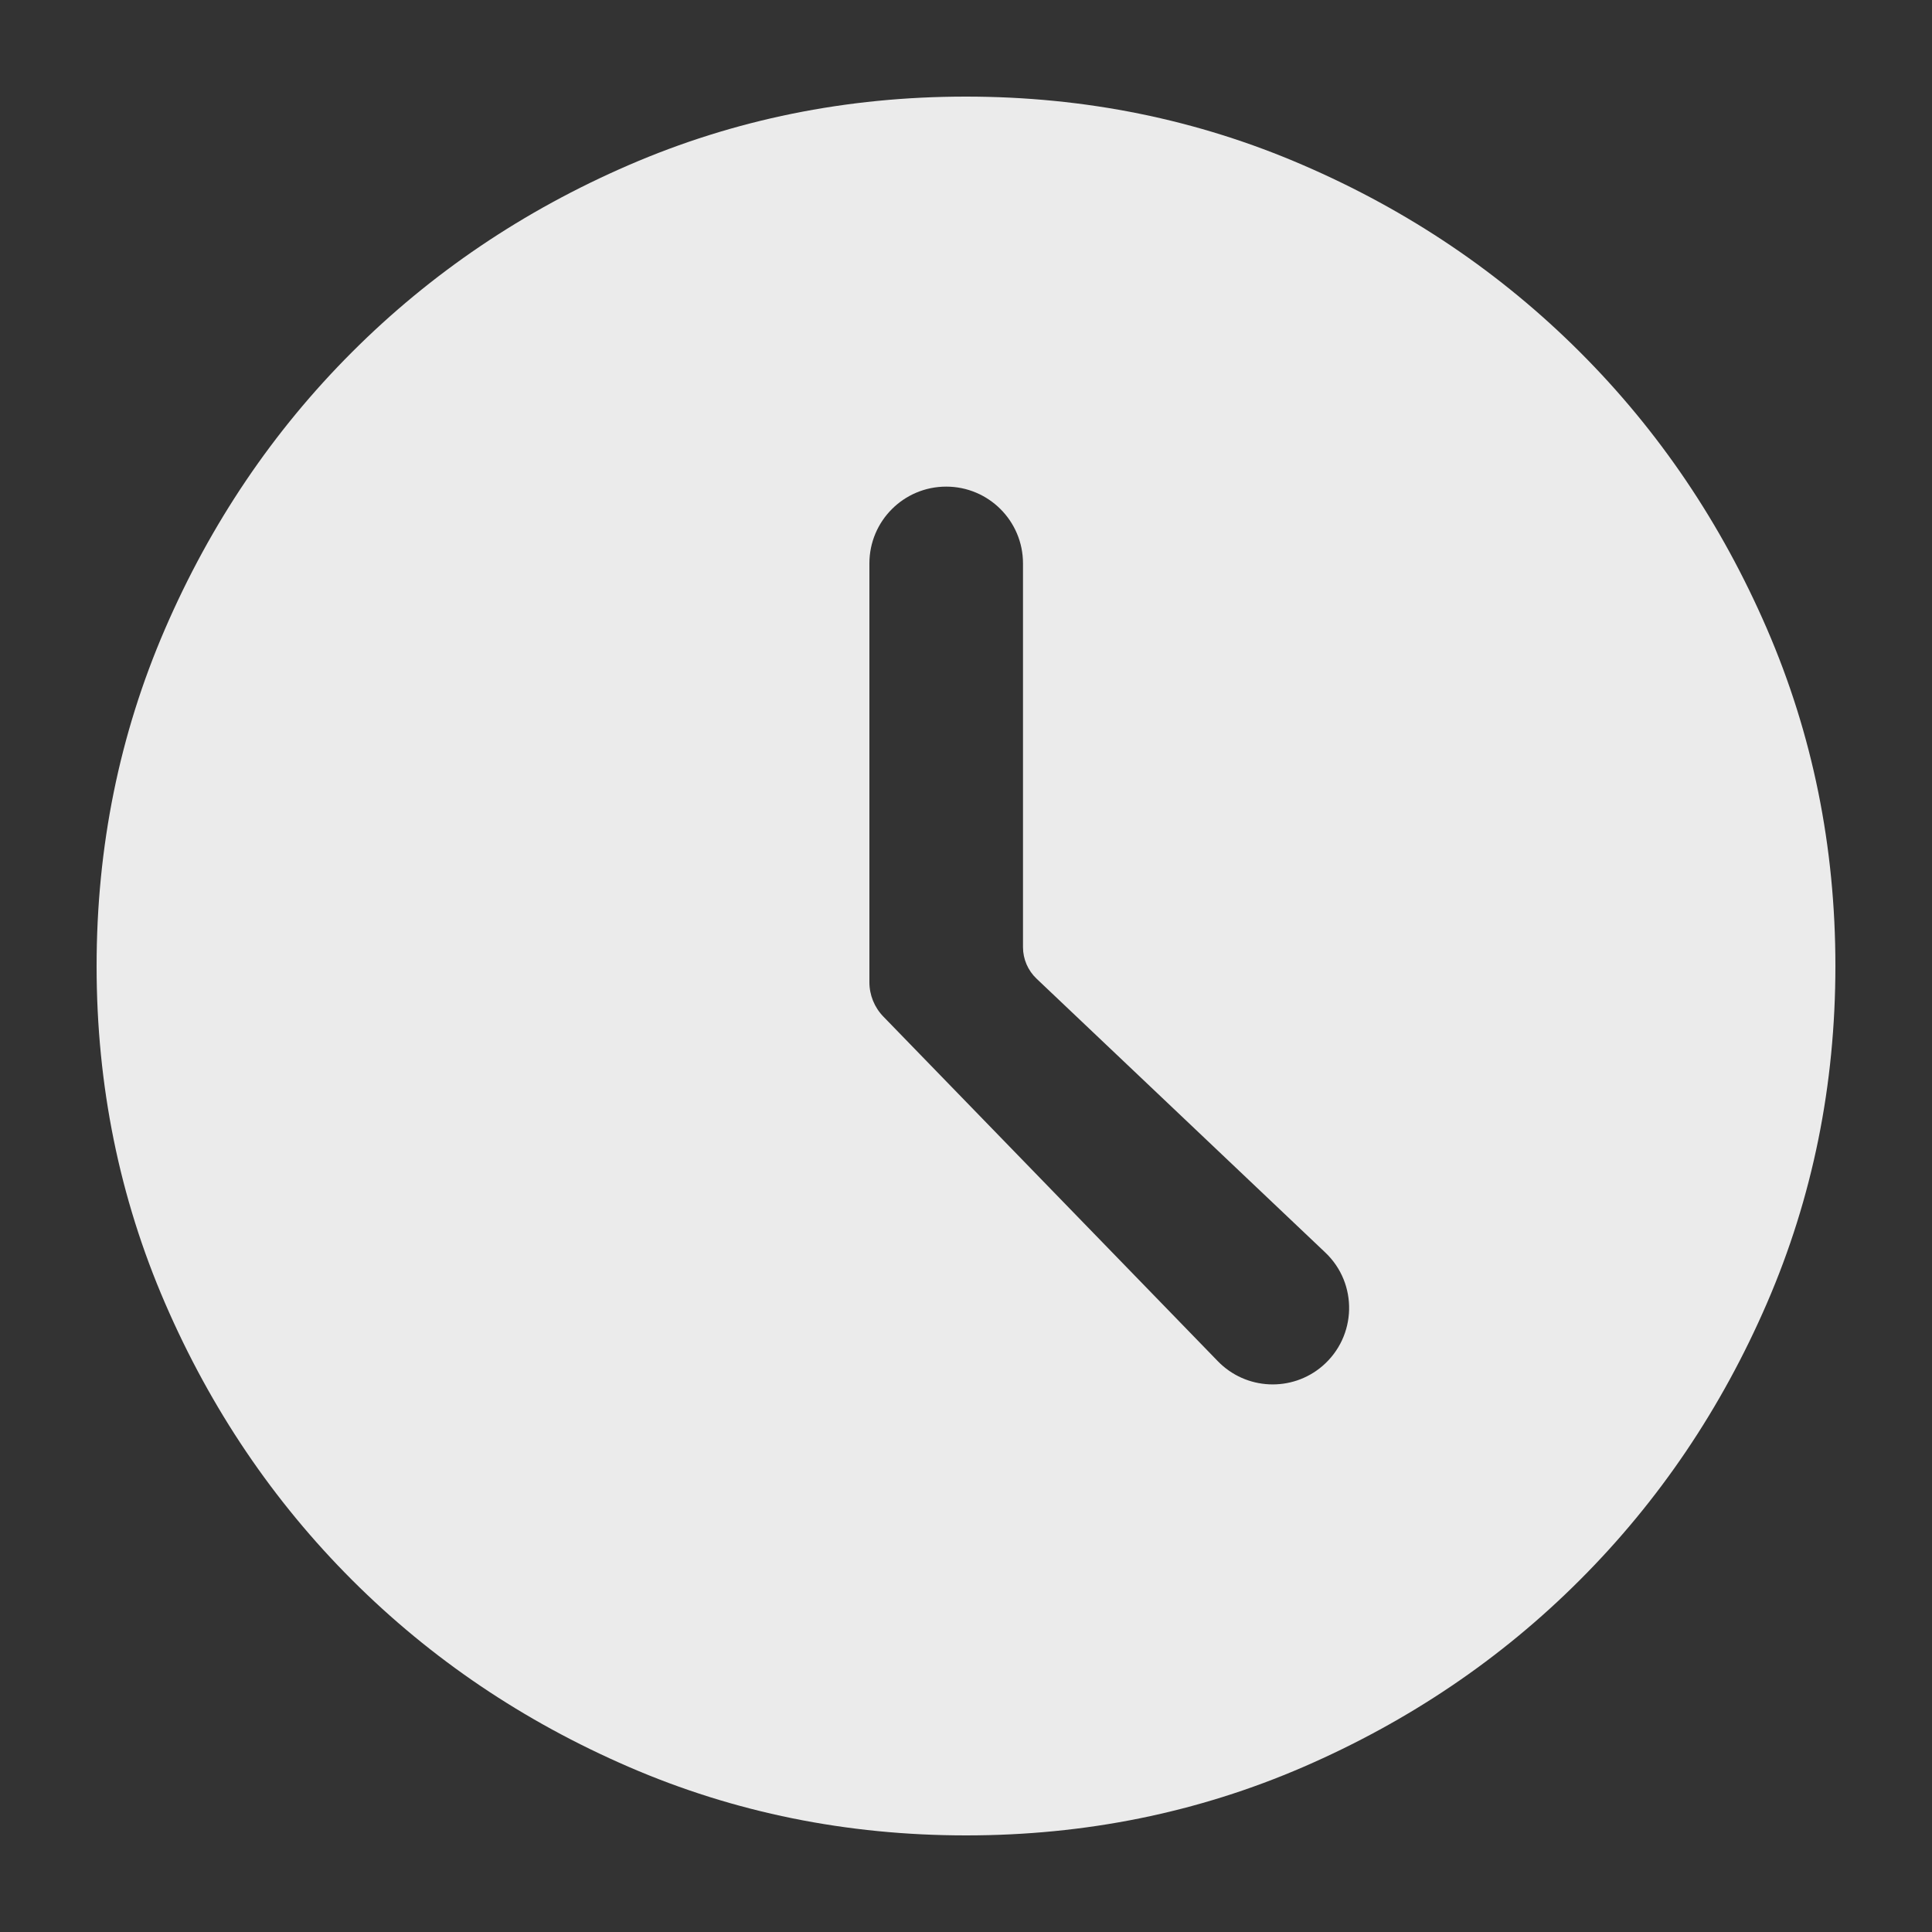 <svg width="24" height="24" viewBox="0 0 24 24" fill="none" xmlns="http://www.w3.org/2000/svg">
<rect x="0" y="0" width="24" height="24" fill="#333333" stroke="none"/>
<g opacity="0.9">
<path d="M15.128 16.909C15.477 17.269 16.047 17.296 16.428 16.969V16.969C16.855 16.602 16.872 15.946 16.463 15.559L12.877 12.158C12.769 12.056 12.708 11.914 12.708 11.766V6.999C12.708 6.472 12.281 6.045 11.754 6.045V6.045C11.227 6.045 10.8 6.472 10.8 6.999V12.201C10.8 12.361 10.862 12.514 10.974 12.629L15.128 16.909ZM12.002 22.8C10.52 22.8 9.123 22.517 7.813 21.95C6.502 21.383 5.356 20.609 4.374 19.628C3.392 18.646 2.618 17.5 2.051 16.19C1.484 14.88 1.2 13.484 1.2 12.002C1.2 10.52 1.483 9.124 2.05 7.813C2.617 6.502 3.391 5.356 4.373 4.374C5.354 3.393 6.5 2.618 7.81 2.051C9.12 1.484 10.516 1.2 11.998 1.2C13.48 1.2 14.877 1.484 16.187 2.051C17.498 2.617 18.644 3.392 19.626 4.373C20.608 5.354 21.382 6.5 21.949 7.81C22.516 9.12 22.8 10.516 22.8 11.998C22.8 13.48 22.517 14.877 21.95 16.188C21.383 17.498 20.609 18.644 19.627 19.626C18.646 20.608 17.5 21.382 16.19 21.95C14.88 22.517 13.484 22.8 12.002 22.8Z" fill="white"/>
</g>
</svg>
